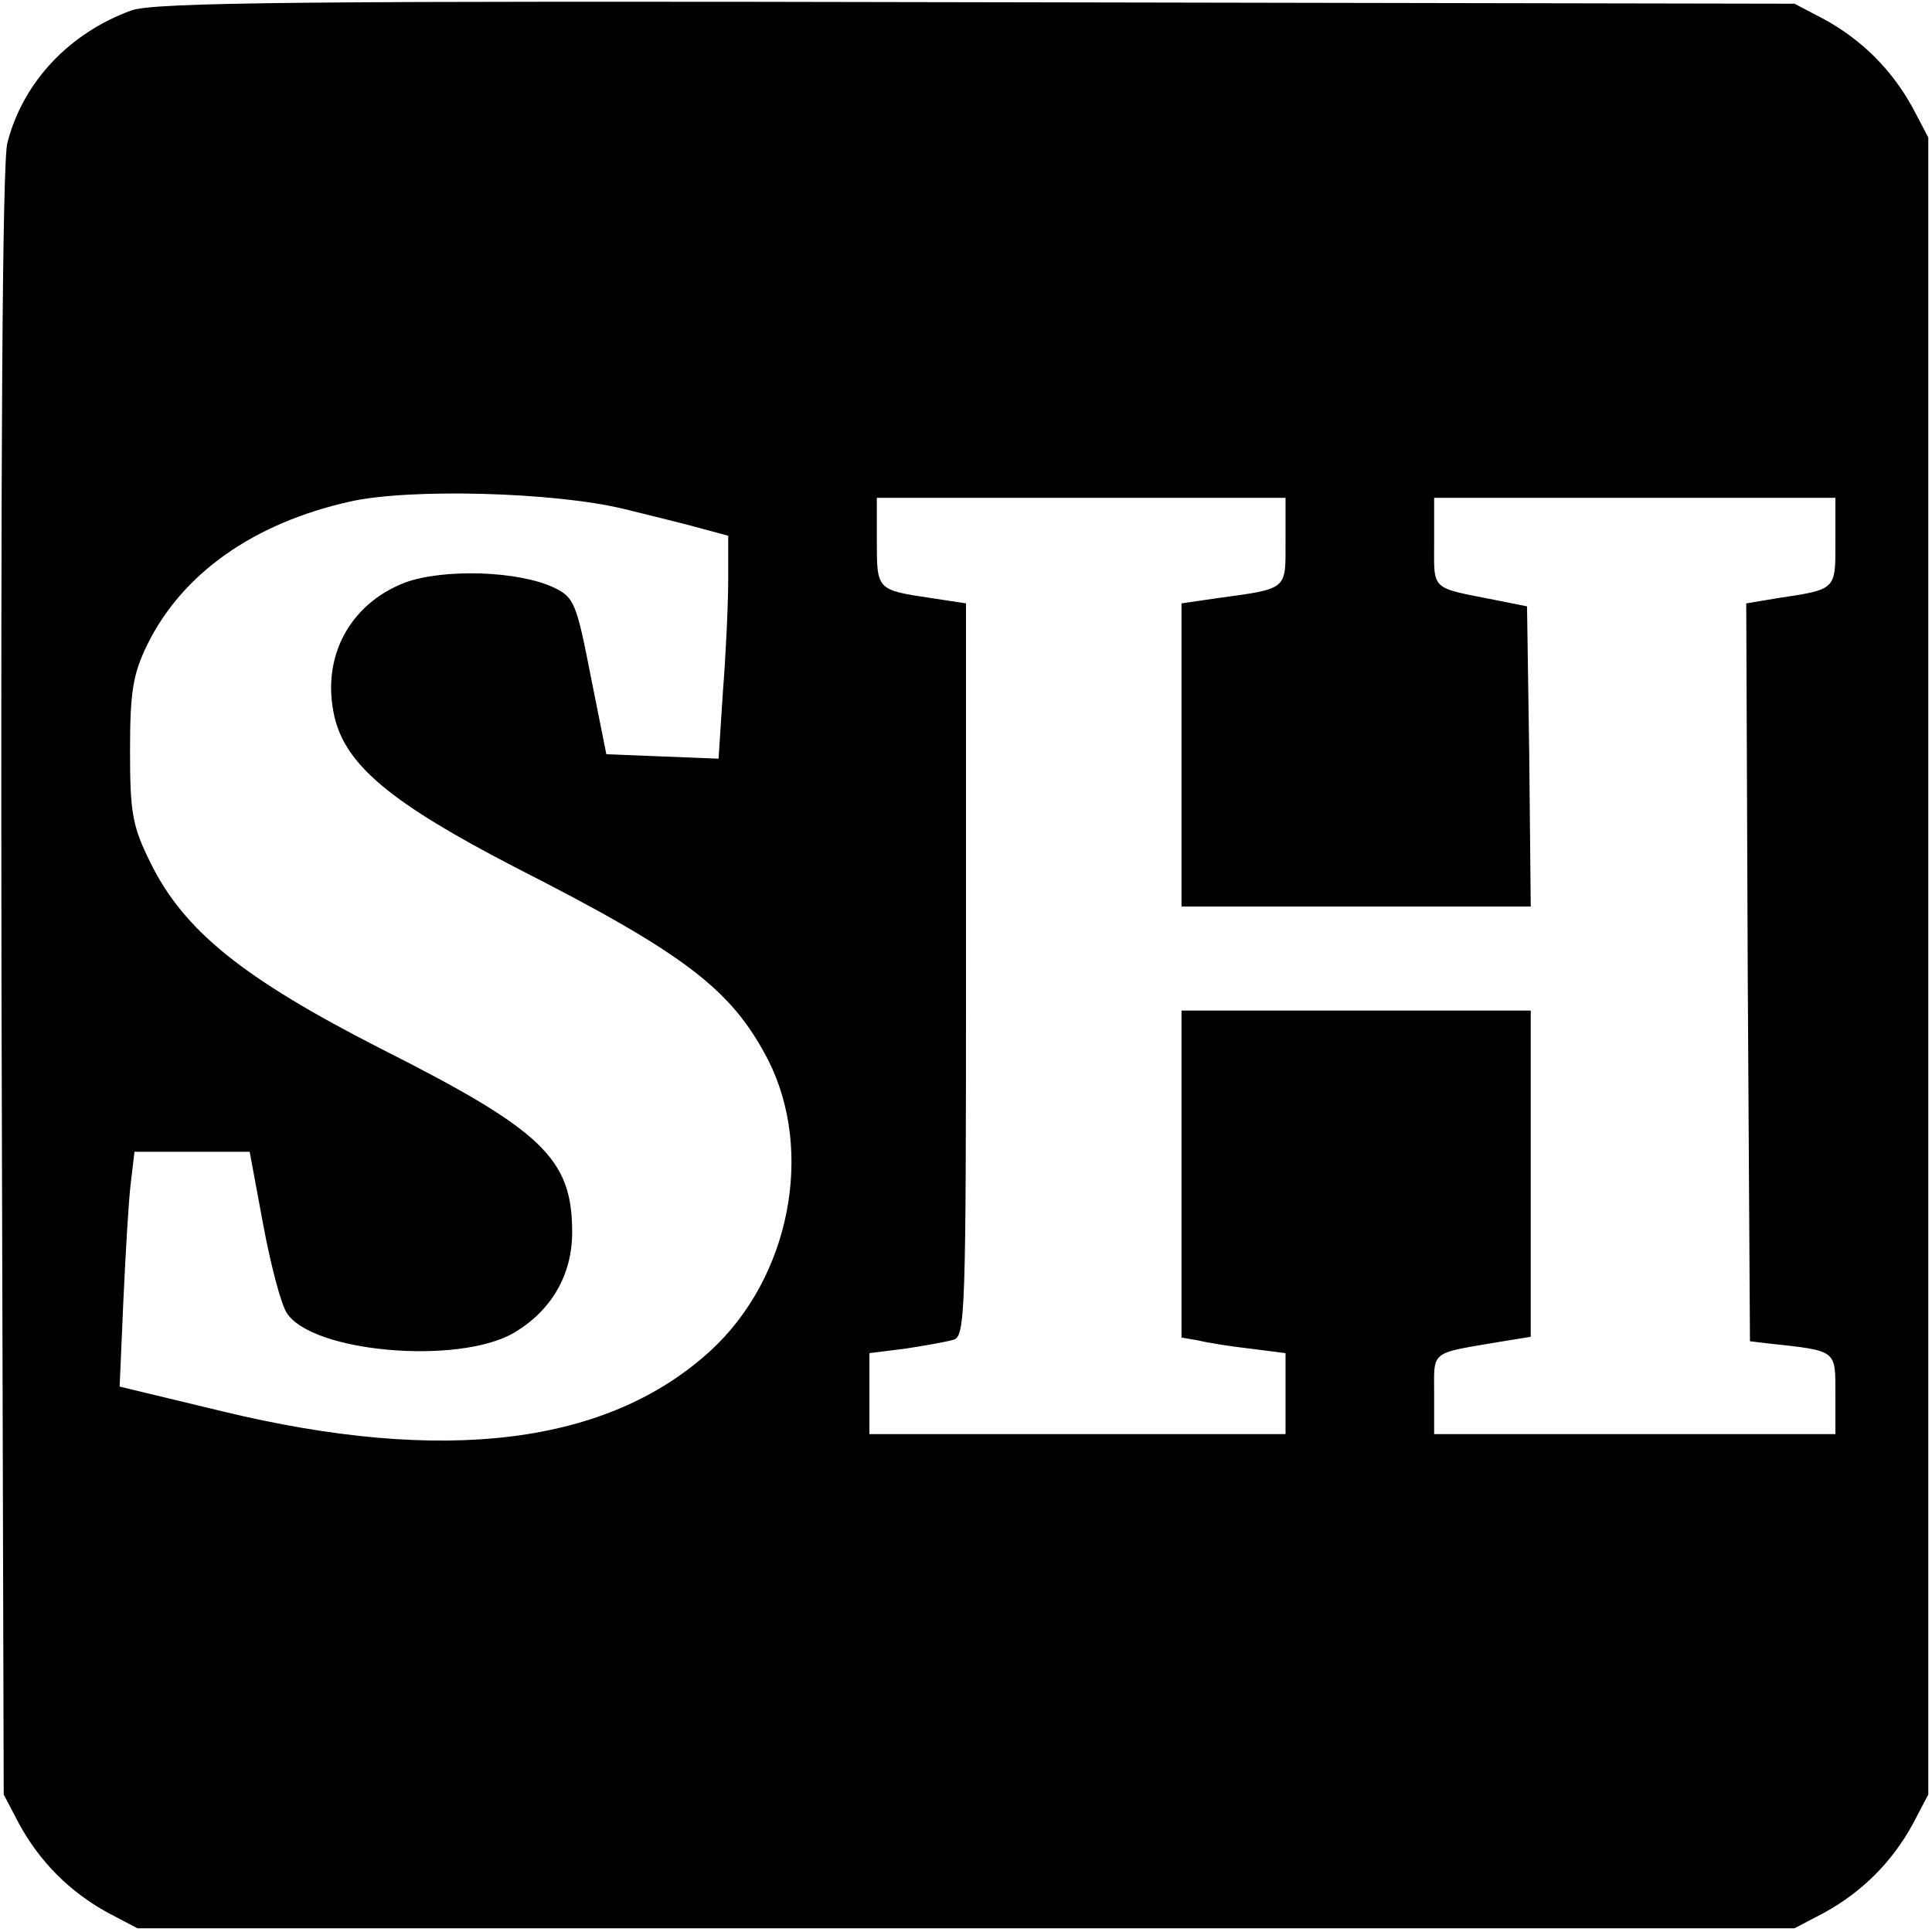 <?xml version="1.0" standalone="no"?>
<!DOCTYPE svg PUBLIC "-//W3C//DTD SVG 20010904//EN"
 "http://www.w3.org/TR/2001/REC-SVG-20010904/DTD/svg10.dtd">
<svg version="1.0" xmlns="http://www.w3.org/2000/svg"
 width="260pt" height="260pt" viewBox="0 0 260 260"
 preserveAspectRatio="xMidYMid meet">
<g transform="translate(0,260) scale(0.1,-0.1)"
fill="#000000" stroke="none">
<path d="M177 2586 c-83 -30 -146 -96 -167 -178 -7 -23 -9 -430 -8 -1130 l3
-1093 21 -40 c28 -51 68 -91 119 -119 l40 -21 1115 0 1115 0 40 21 c51 28 91
68 119 119 l21 40 0 1115 0 1115 -21 40 c-28 51 -68 91 -119 119 l-40 21
-1100 2 c-906 2 -1107 0 -1138 -11z m663 -671 c36 -9 82 -20 103 -26 l37 -10
0 -58 c0 -32 -3 -99 -7 -150 l-6 -92 -76 3 -75 3 -21 105 c-19 97 -22 106 -49
119 -48 23 -149 26 -201 7 -75 -29 -113 -101 -95 -180 15 -66 77 -117 243
-203 230 -117 292 -165 341 -260 62 -123 29 -292 -77 -390 -138 -127 -358
-155 -659 -82 l-137 33 5 115 c3 64 7 135 10 159 l5 42 78 0 77 0 18 -97 c10
-54 24 -108 32 -120 34 -53 230 -70 305 -27 51 30 79 78 79 136 0 99 -40 137
-258 247 -184 94 -264 158 -309 249 -25 50 -28 68 -28 152 0 79 4 103 23 142
47 96 143 164 273 193 79 18 275 13 369 -10z m890 -44 c0 -65 4 -63 -92 -76
l-48 -7 0 -204 0 -204 235 0 235 0 -2 202 -3 202 -40 8 c-91 18 -85 12 -85 78
l0 60 270 0 270 0 0 -59 c0 -65 2 -64 -78 -76 l-42 -7 2 -496 3 -497 25 -3
c92 -10 90 -8 90 -67 l0 -55 -270 0 -270 0 0 54 c0 60 -7 54 93 71 l37 6 0
219 0 220 -235 0 -235 0 0 -220 0 -220 23 -4 c12 -3 43 -8 70 -11 l47 -6 0
-55 0 -54 -280 0 -280 0 0 54 0 55 48 6 c26 4 55 9 65 12 16 4 17 36 17 498
l0 493 -46 7 c-74 11 -74 11 -74 76 l0 59 275 0 275 0 0 -59z"/>
</g>
</svg>
